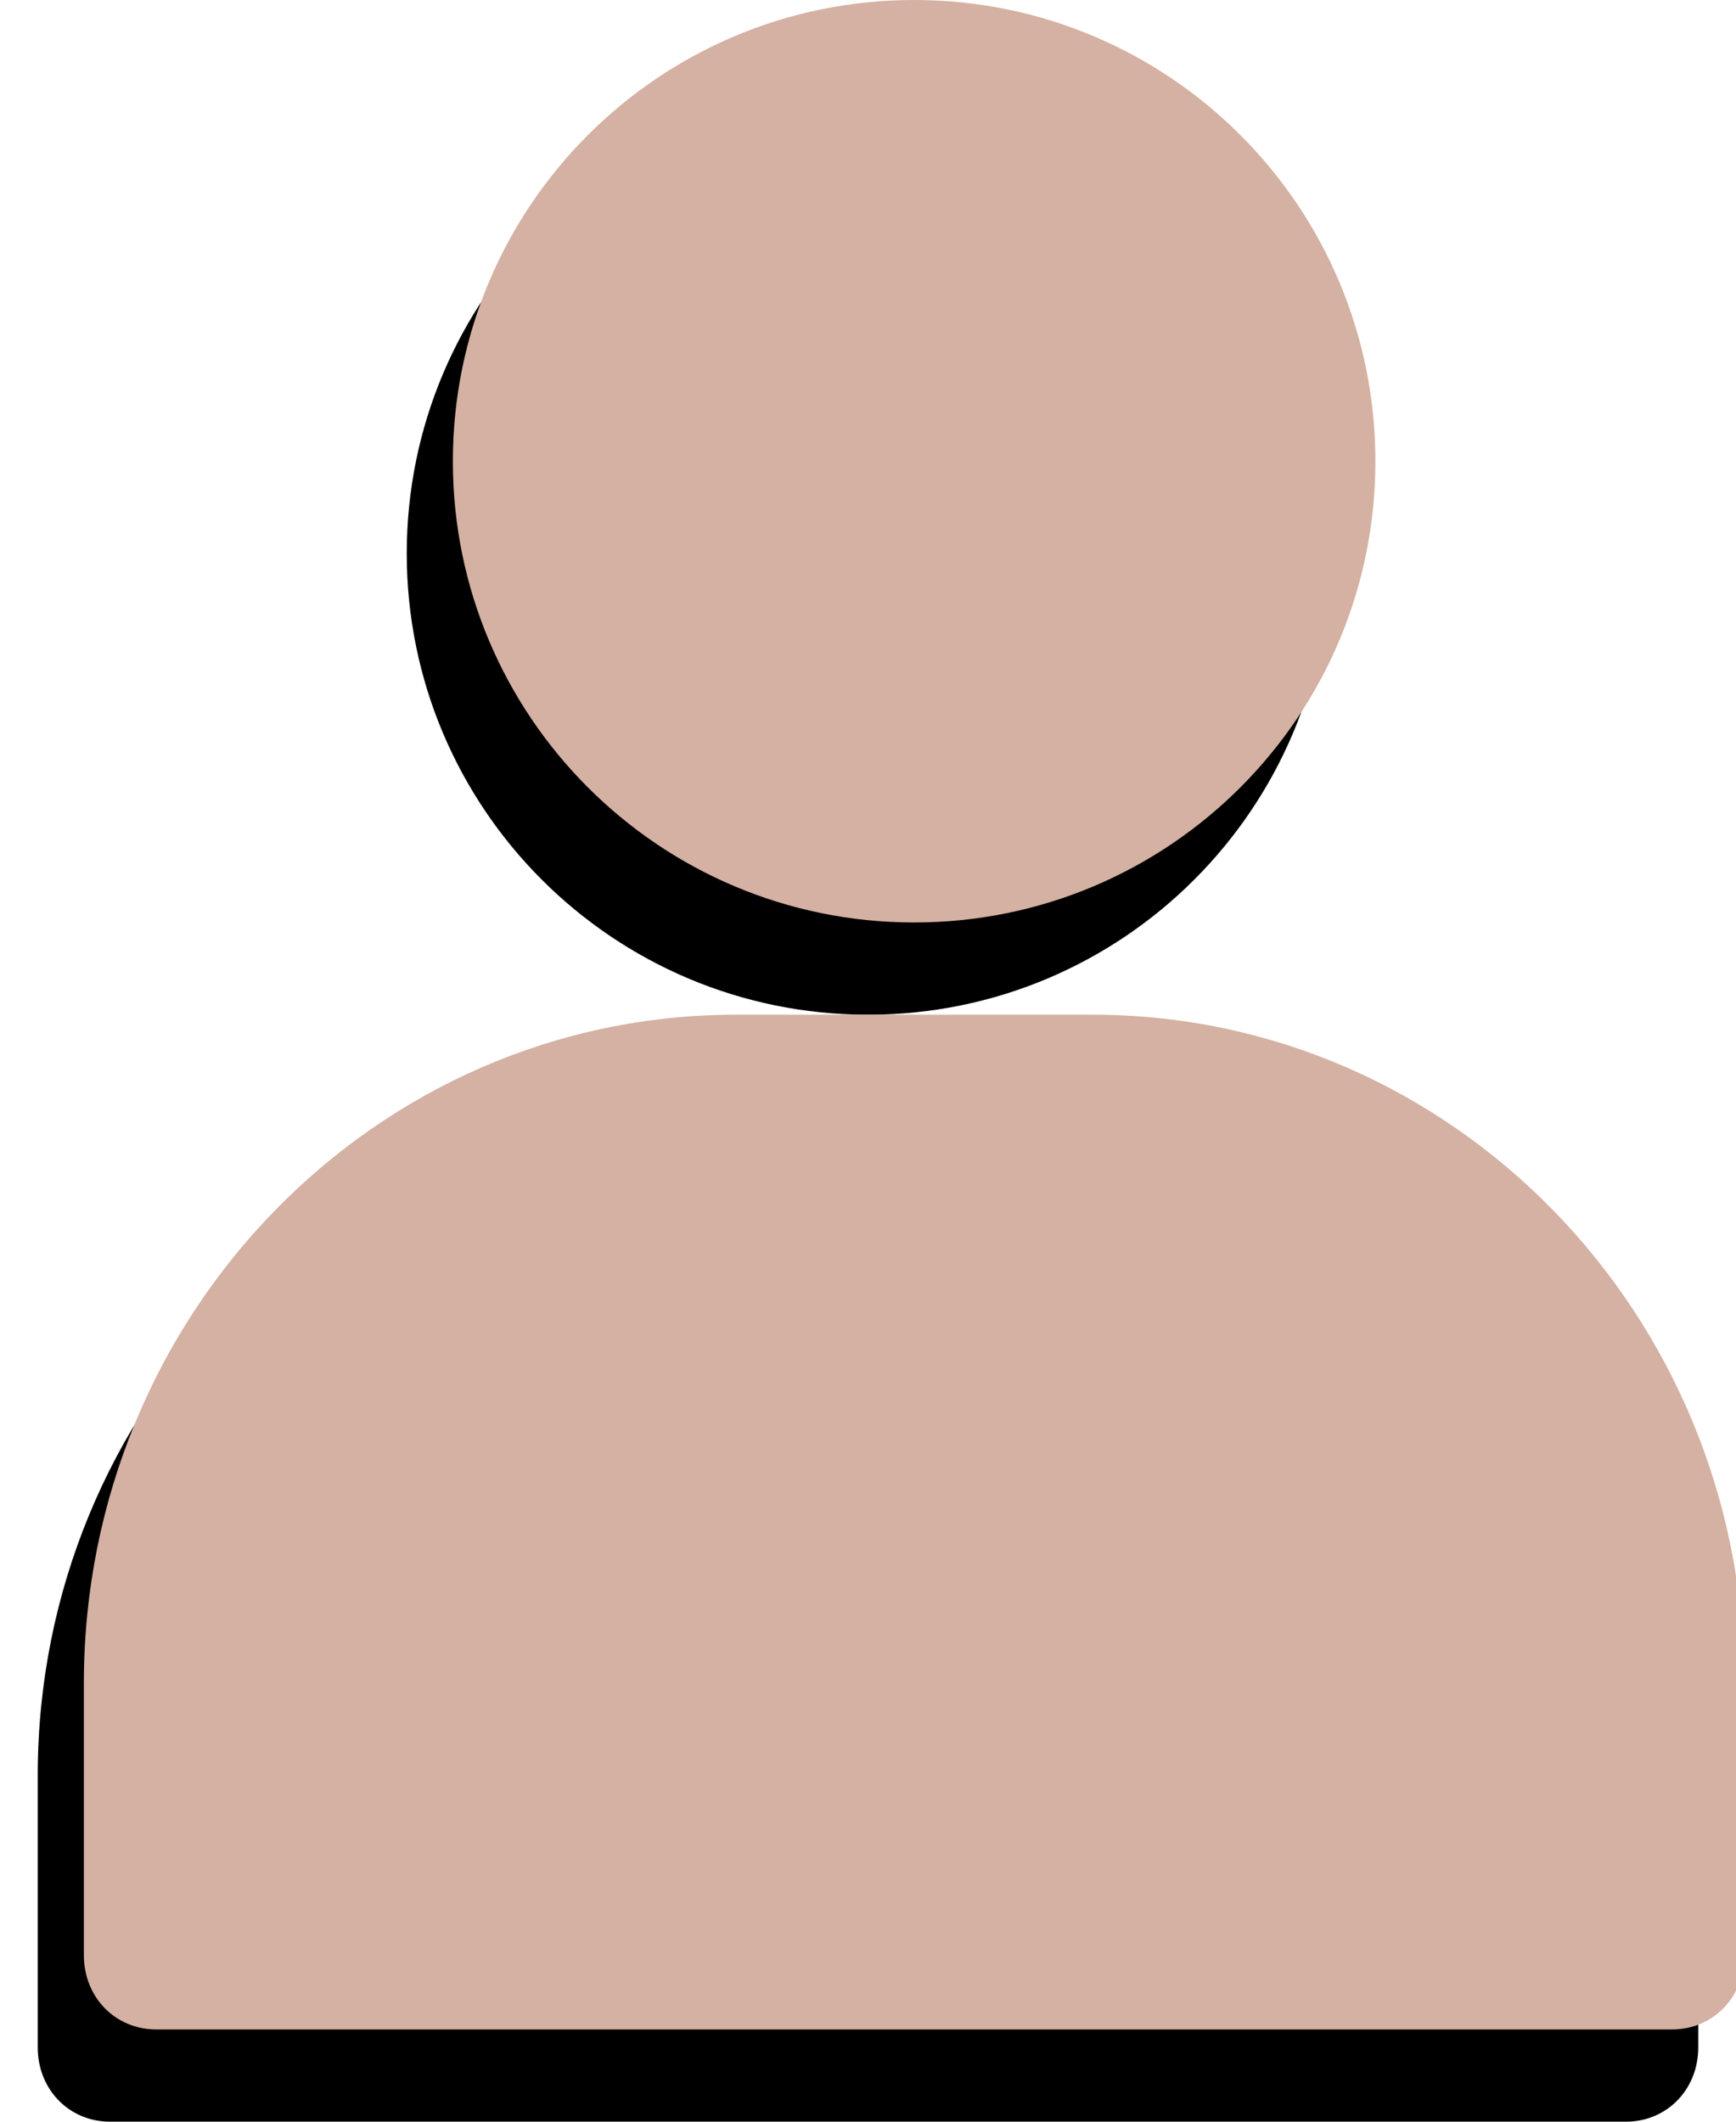 <svg width="36" height="44" viewBox="-1 0 36 46" fill="none" xmlns="http://www.w3.org/2000/svg">
  <g fill="#000000" transform="translate(-1, 2)">
    <path d="M18 20C23.526 20 28 15.526 28 10C28 4.474 23.526 0 18 0C12.474 0 8 4.474 8 10C8 15.526 12.474 20 18 20Z"/>
    <path d="M1.57 44H34.43C35.32 44 36 43.302 36 42.39V36.488C36 28.493 29.669 22 21.872 22H14.128C6.331 22 0 28.493 0 36.488V42.39C0 43.302 0.68 44 1.57 44Z"/>
  </g>
  <g fill="#D4B1A2">
    <path d="M18 20C23.526 20 28 15.526 28 10C28 4.474 23.526 0 18 0C12.474 0 8 4.474 8 10C8 15.526 12.474 20 18 20Z"/>
    <path d="M1.57 44H34.43C35.32 44 36 43.302 36 42.39V36.488C36 28.493 29.669 22 21.872 22H14.128C6.331 22 0 28.493 0 36.488V42.39C0 43.302 0.68 44 1.57 44Z"/>
  </g>
</svg>
